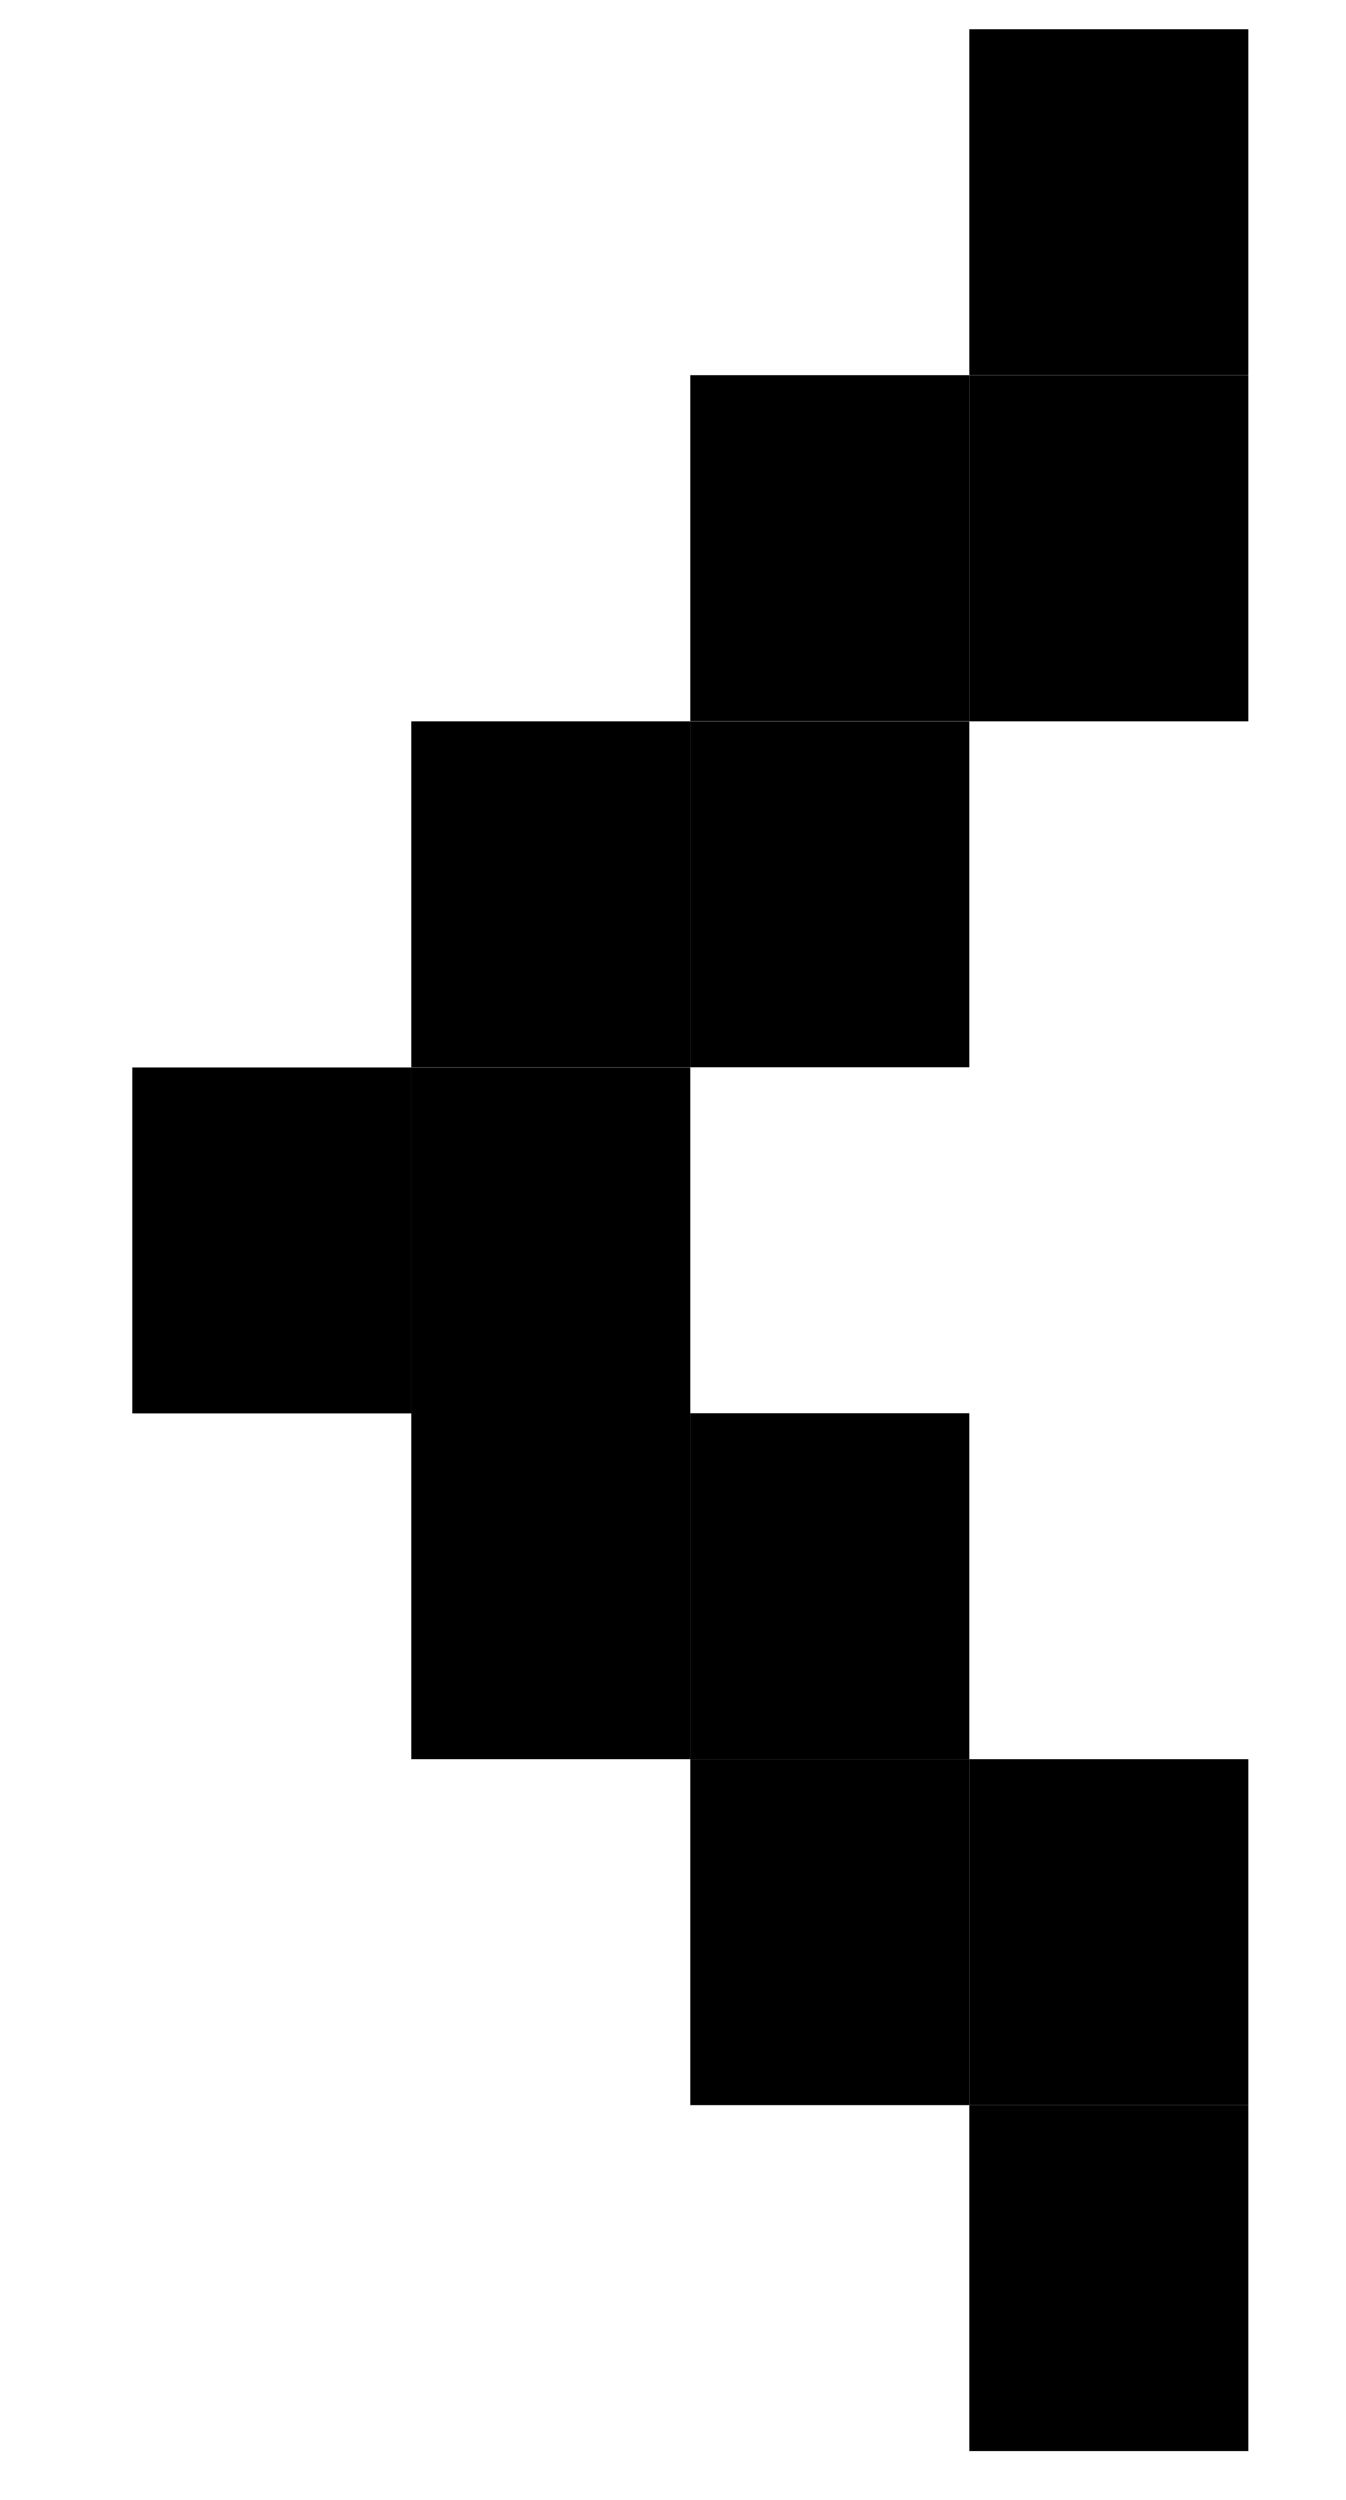 <svg width="7" height="13" viewBox="0 0 7 13" fill="none" xmlns="http://www.w3.org/2000/svg">
<rect x="3.59" y="9.148" width="1.451" height="1.799" transform="rotate(180 3.59 9.148)" fill="#000000"/>
<rect x="3.59" y="7.35" width="1.451" height="1.799" transform="rotate(180 3.59 7.35)" fill="#000000"/>
<rect x="5.041" y="5.55" width="1.451" height="1.799" transform="rotate(180 5.041 5.55)" fill="#000000"/>
<rect x="3.59" y="5.55" width="1.451" height="1.799" transform="rotate(180 3.59 5.55)" fill="#000000"/>
<rect x="2.139" y="7.35" width="1.451" height="1.799" transform="rotate(180 2.139 7.35)" fill="#000000"/>
<rect x="5.041" y="3.75" width="1.451" height="1.799" transform="rotate(180 5.041 3.75)" fill="#000000"/>
<rect x="6.492" y="3.751" width="1.451" height="1.799" transform="rotate(180 6.492 3.751)" fill="#000000"/>
<rect x="6.492" y="1.951" width="1.451" height="1.799" transform="rotate(180 6.492 1.951)" fill="#000000"/>
<rect x="5.041" y="9.148" width="1.451" height="1.799" transform="rotate(180 5.041 9.148)" fill="#000000"/>
<rect x="5.041" y="10.947" width="1.451" height="1.799" transform="rotate(180 5.041 10.947)" fill="#000000"/>
<rect x="6.492" y="10.947" width="1.451" height="1.799" transform="rotate(180 6.492 10.947)" fill="#000000"/>
<rect x="6.492" y="12.746" width="1.451" height="1.799" transform="rotate(180 6.492 12.746)" fill="#000000"/>
</svg>
